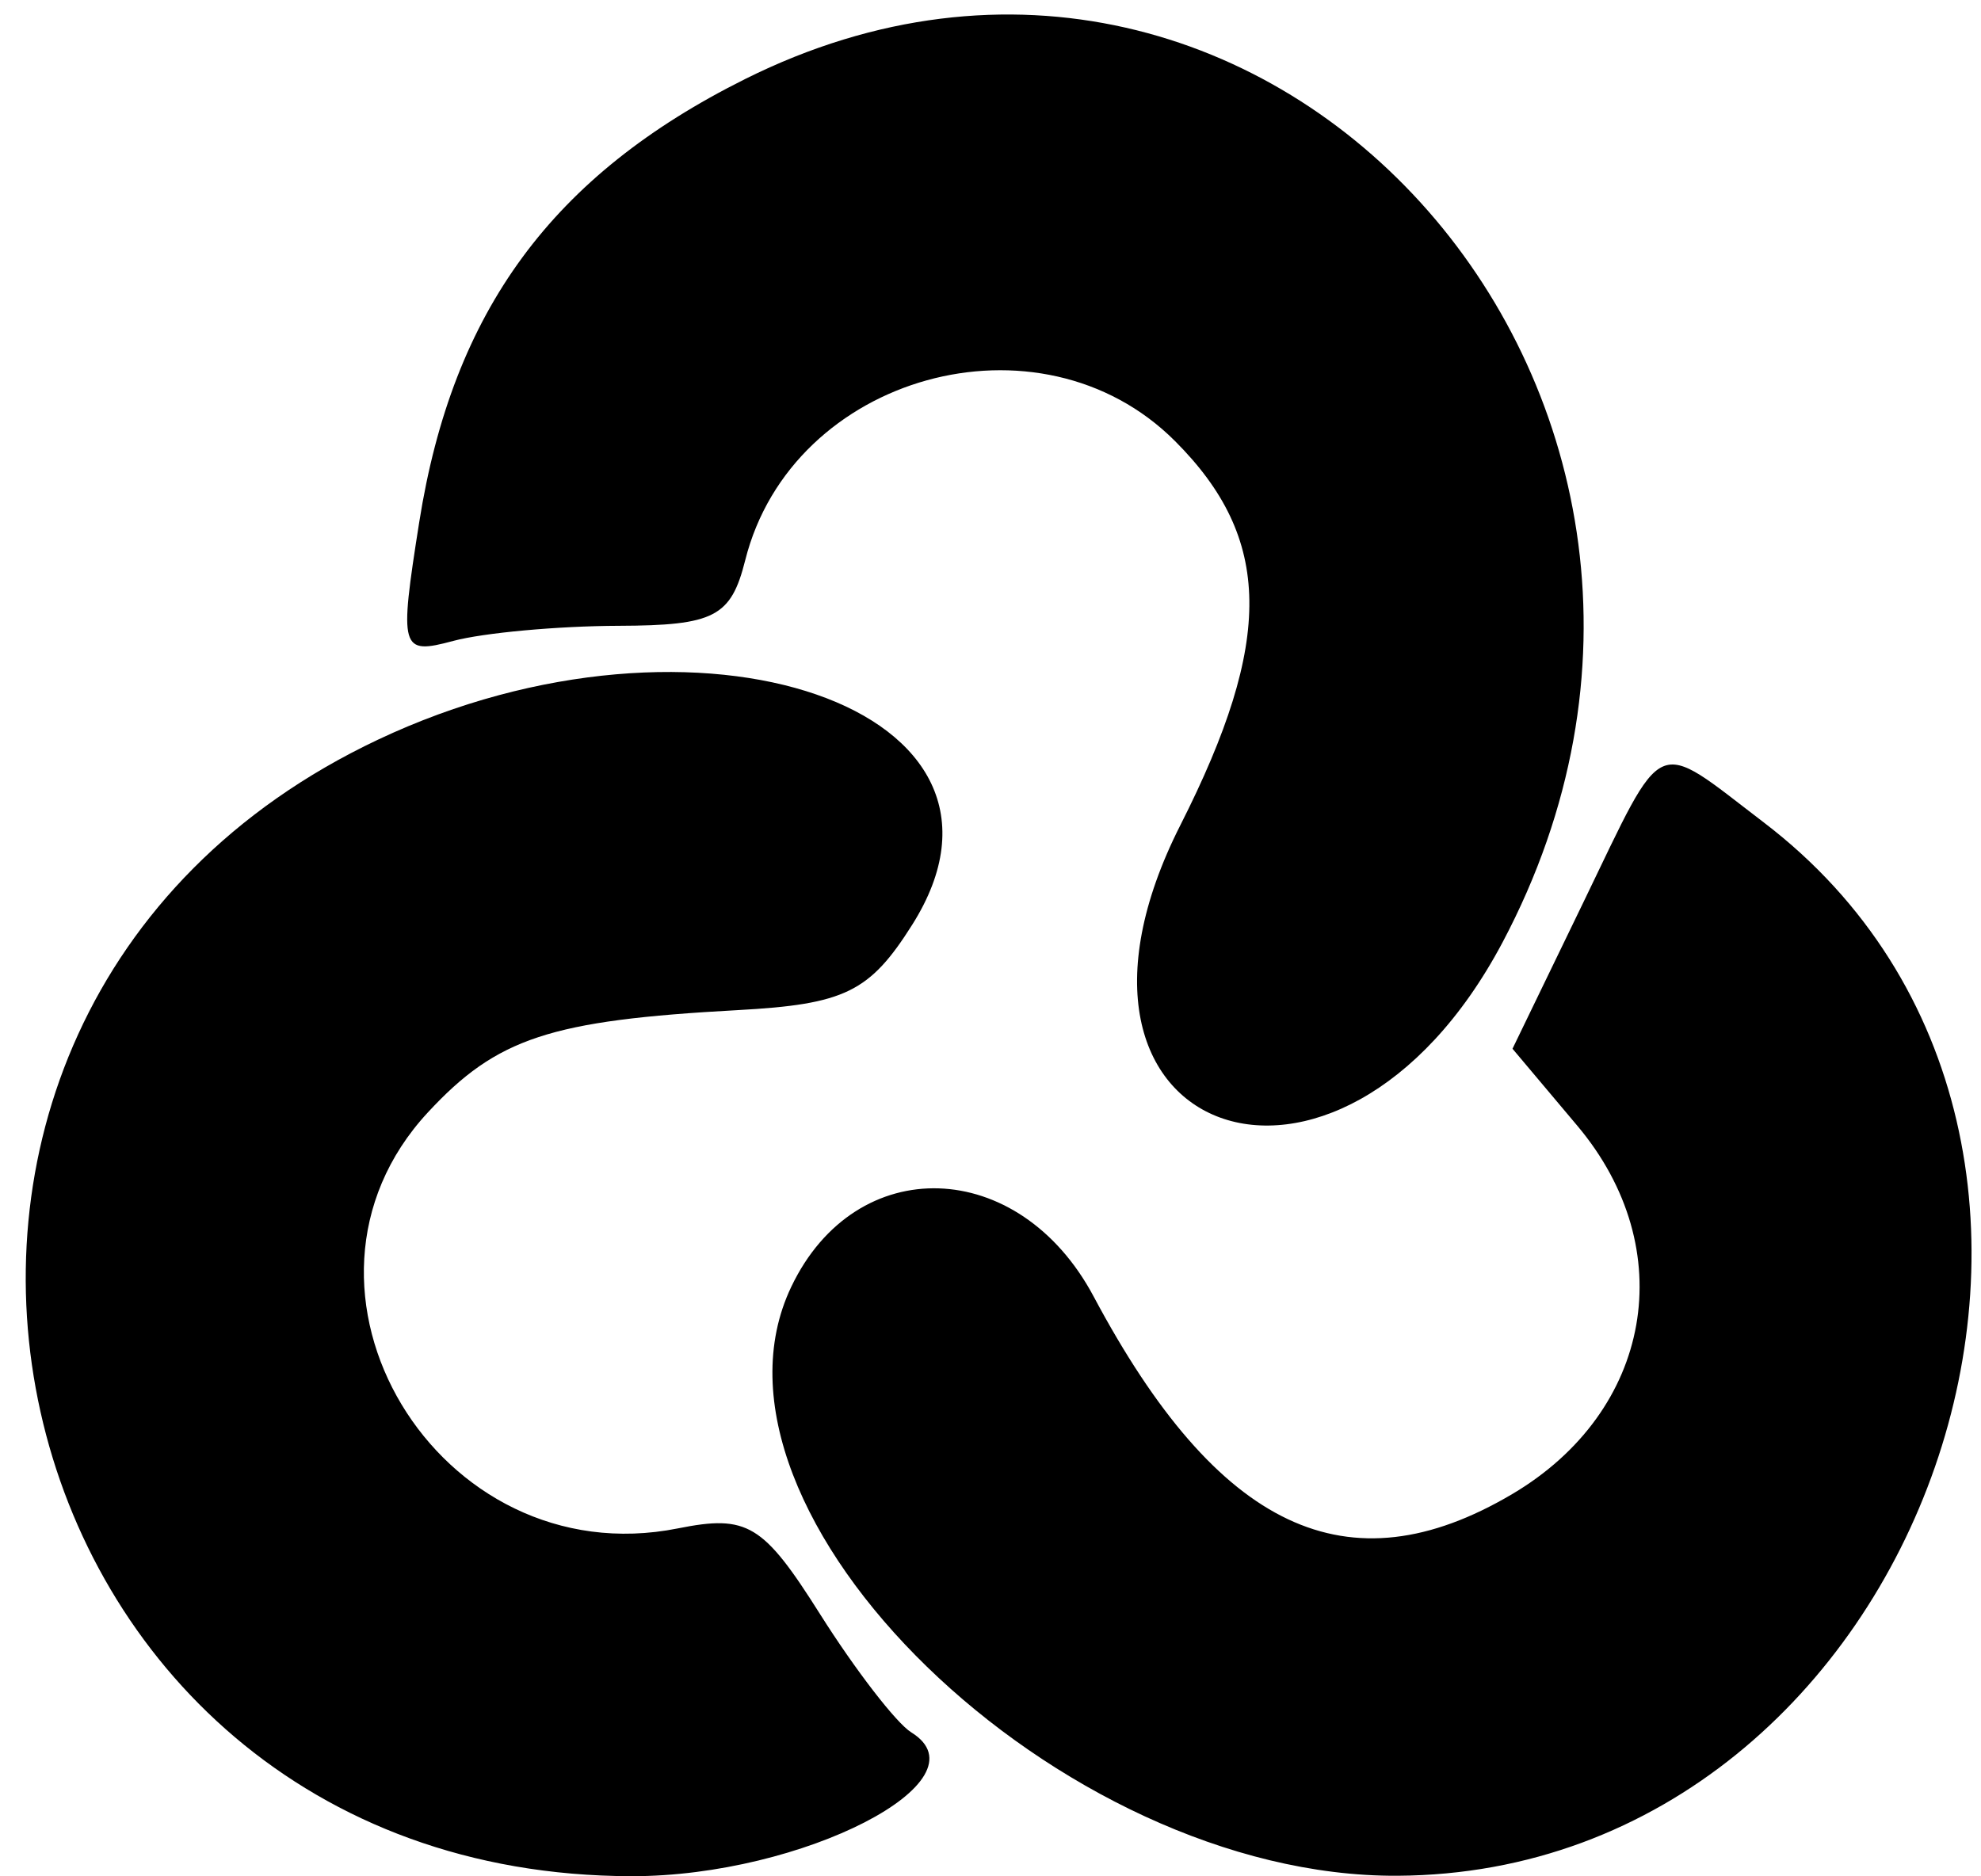 <svg id="svg" xmlns="http://www.w3.org/2000/svg" xmlns:xlink="http://www.w3.org/1999/xlink" width="400" height="378.947" viewBox="0, 0, 400,378.947"><g id="svgg"><path id="path0" d="M150.459 15.959 C 111.517 35.391,91.401 62.745,84.651 105.445 C 80.570 131.261,80.867 132.301,91.508 129.445 C 97.626 127.803,112.652 126.427,124.900 126.388 C 144.242 126.325,147.602 124.585,150.474 113.142 C 159.885 75.648,209.939 61.761,237.247 89.069 C 256.950 108.772,257.235 129.331,238.320 166.687 C 206.336 229.853,270.134 253.053,303.378 190.344 C 360.916 81.810,256.688 -37.050,150.459 15.959 M76.316 149.386 C -42.394 205.506,-3.749 378.722,127.525 378.918 C 161.980 378.970,199.694 359.569,183.997 349.868 C 180.985 348.007,172.703 337.267,165.591 326.002 C 154.091 307.785,150.918 305.869,136.889 308.675 C 88.369 318.379,53.424 260.241,86.394 224.666 C 100.346 209.611,111.067 206.070,148.933 204.007 C 170.576 202.828,175.611 200.365,184.195 186.760 C 211.663 143.221,141.081 118.768,76.316 149.386 M319.720 182.218 L 305.402 211.804 318.491 227.358 C 339.443 252.259,333.642 285.031,305.318 301.762 C 272.156 321.351,245.929 308.960,220.827 261.842 C 205.768 233.576,172.820 232.524,159.768 259.893 C 137.998 305.547,213.826 379.218,282.190 378.832 C 388.816 378.229,440.248 230.254,356.131 166.094 C 333.676 148.967,336.393 147.764,319.720 182.218 " stroke="none" fill="#000000" fill-rule="evenodd"></path></g></svg>